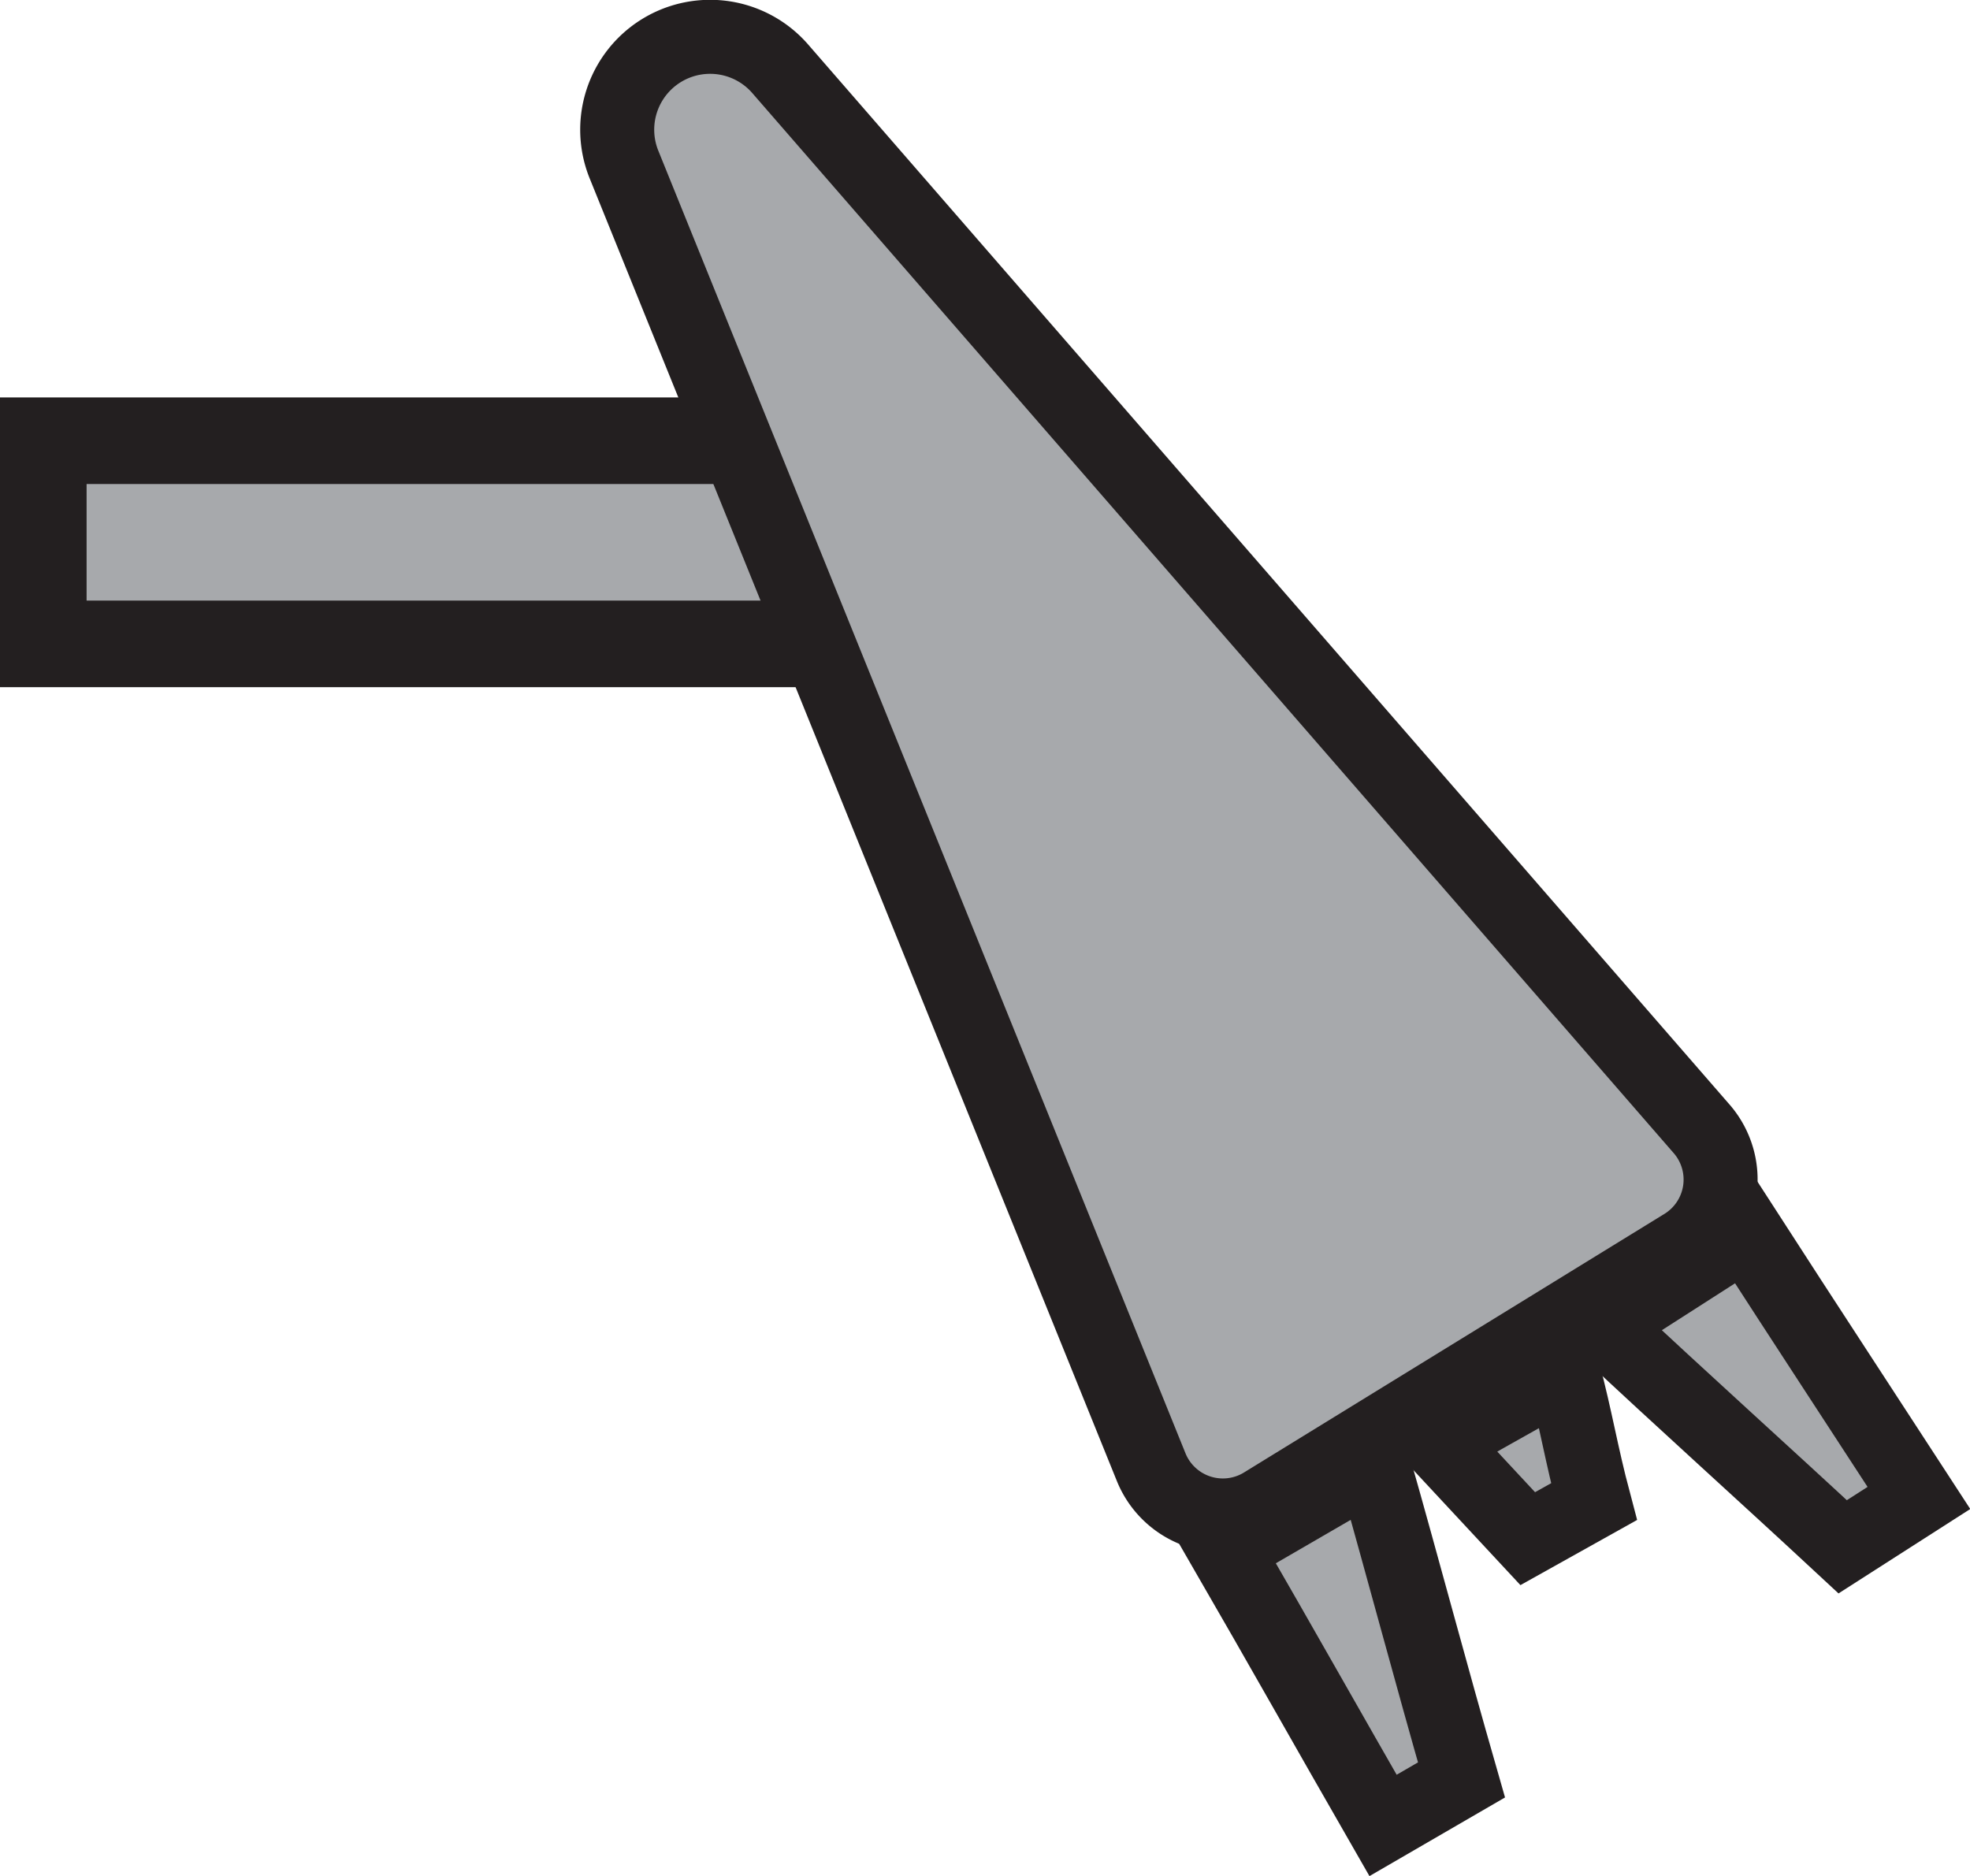 <svg xmlns="http://www.w3.org/2000/svg" viewBox="0 0 53.23 50.7"><defs><style>.cls-1,.cls-2{fill:#a7a9ac;stroke:#231f20;stroke-miterlimit:10;}.cls-1{stroke-width:2.34px;}.cls-2{stroke-width:2px;}</style></defs><g id="Layer_2" data-name="Layer 2"><g id="Layer_1-2" data-name="Layer 1"><rect class="cls-1" x="1.17" y="11.91" width="25.76" height="5.49"/><path class="cls-2" d="M16.87,4.47,31.11,39.66a2.09,2.09,0,0,0,3,1l11.38-7A2.09,2.09,0,0,0,46,30.53L21.1,1.88A2.51,2.51,0,0,0,16.87,4.47Z"/><path class="cls-2" d="M33.11,41.88l4-2.32c.85,3,1.53,5.58,2.38,8.54l-2.12,1.23C35.94,46.84,34.59,44.44,33.11,41.88Z"/><path class="cls-2" d="M47.18,33.3l-3.9,2.5c2.25,2.11,4.26,3.91,6.51,6l2.06-1.32C50.29,38.08,48.78,35.78,47.18,33.3Z"/><path class="cls-2" d="M38.88,39c1-.63,2.23-1.26,3.36-1.94.34,1.28.49,2.24.83,3.52l-1.79,1Z"/></g></g></svg>